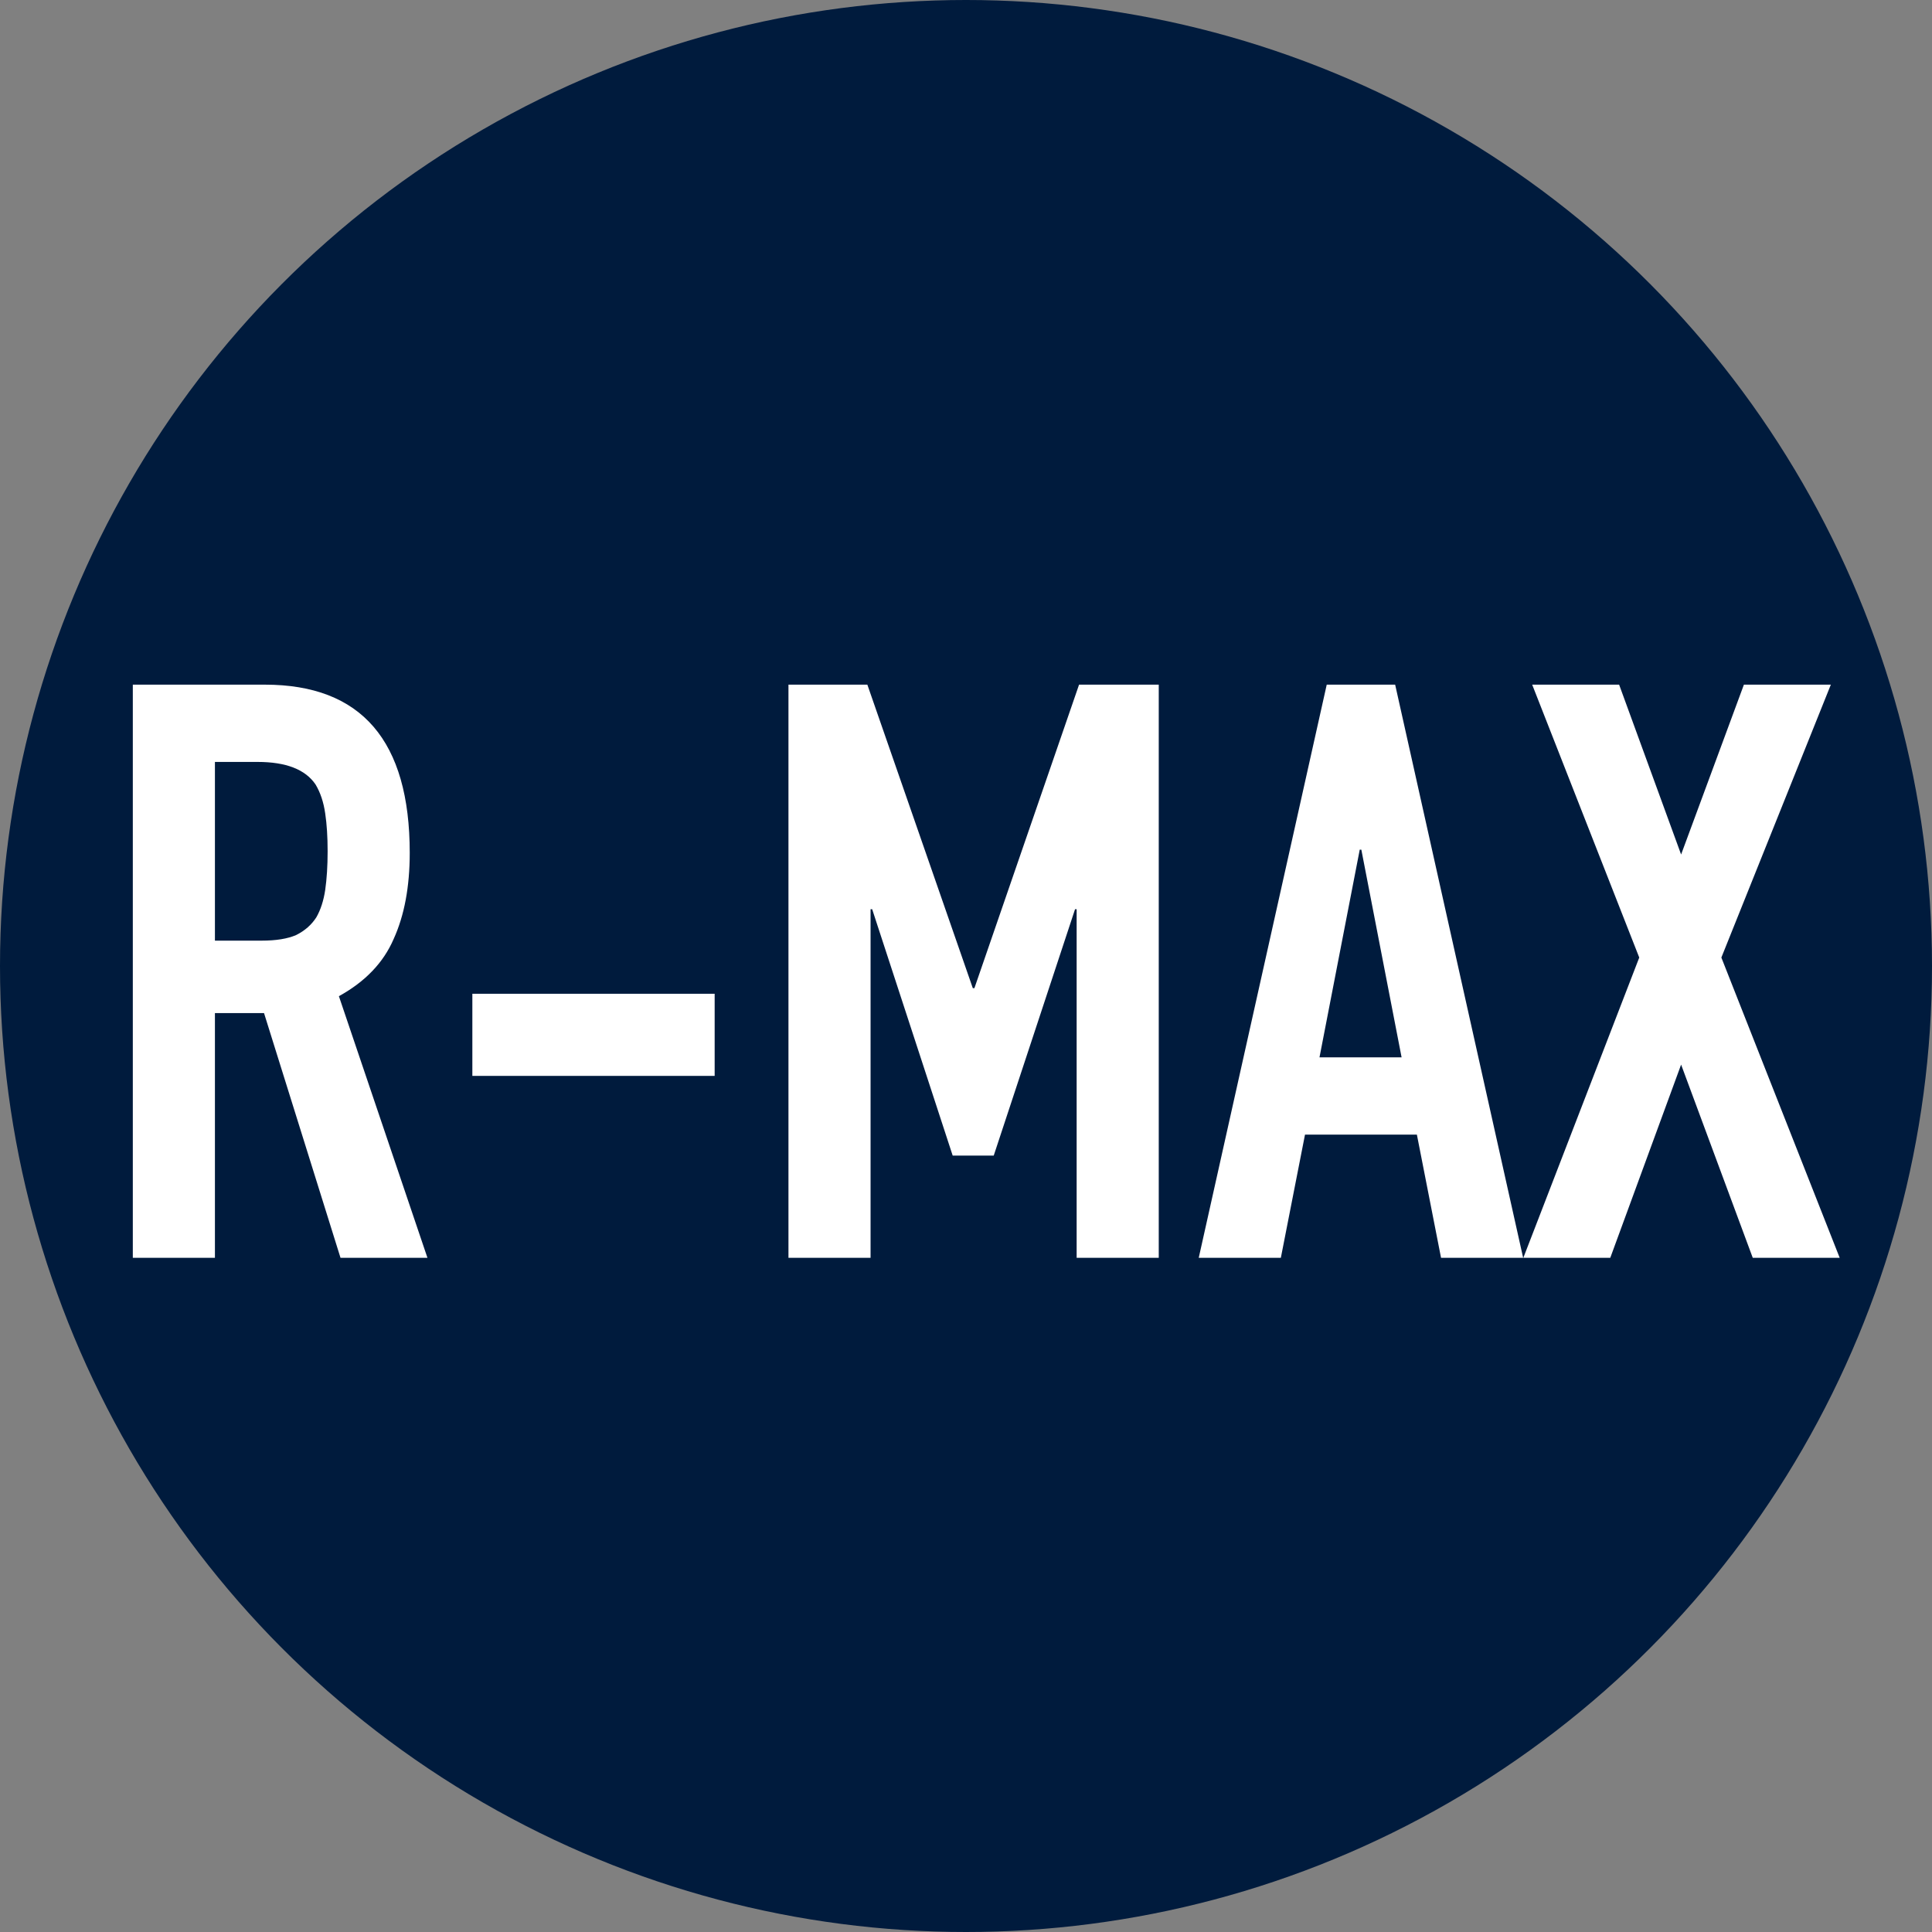 <svg width="192" height="192" viewBox="0 0 192 192" fill="none" xmlns="http://www.w3.org/2000/svg">
<rect x="0" y="0" width="192" height="192" fill="#808080" stroke="none"/>
<circle cx="96" cy="96" r="96" fill="#001B3D"/>
<path d="M21.359 75.72V93.48H25.999C27.439 93.48 28.586 93.293 29.439 92.92C30.293 92.493 30.959 91.907 31.439 91.16C31.866 90.413 32.159 89.507 32.319 88.44C32.479 87.32 32.559 86.04 32.559 84.6C32.559 83.16 32.479 81.907 32.319 80.84C32.159 79.72 31.839 78.76 31.359 77.96C30.346 76.467 28.426 75.72 25.599 75.72H21.359ZM13.199 125V68.04H26.319C35.919 68.04 40.719 73.613 40.719 84.76C40.719 88.12 40.186 90.973 39.119 93.32C38.106 95.667 36.293 97.56 33.679 99L42.479 125H33.839L26.239 100.68H21.359V125H13.199ZM46.942 106.92V98.76H71.022V106.92H46.942ZM78.356 125V68.04H86.196L96.676 98.2H96.836L107.236 68.04H115.156V125H106.996V90.36H106.836L98.756 114.84H94.676L86.676 90.36H86.516V125H78.356ZM139.289 105.08L135.289 84.44H135.129L131.129 105.08H139.289ZM119.129 125L131.849 68.04H138.649L151.369 125H143.209L140.809 112.76H129.689L127.289 125H119.129ZM151.387 125L162.907 95.16L152.267 68.04H160.907L167.067 84.92L173.307 68.04H181.947L171.067 95.16L182.827 125H174.187L167.067 105.8L160.027 125H151.387Z" fill="white"/>
</svg>
